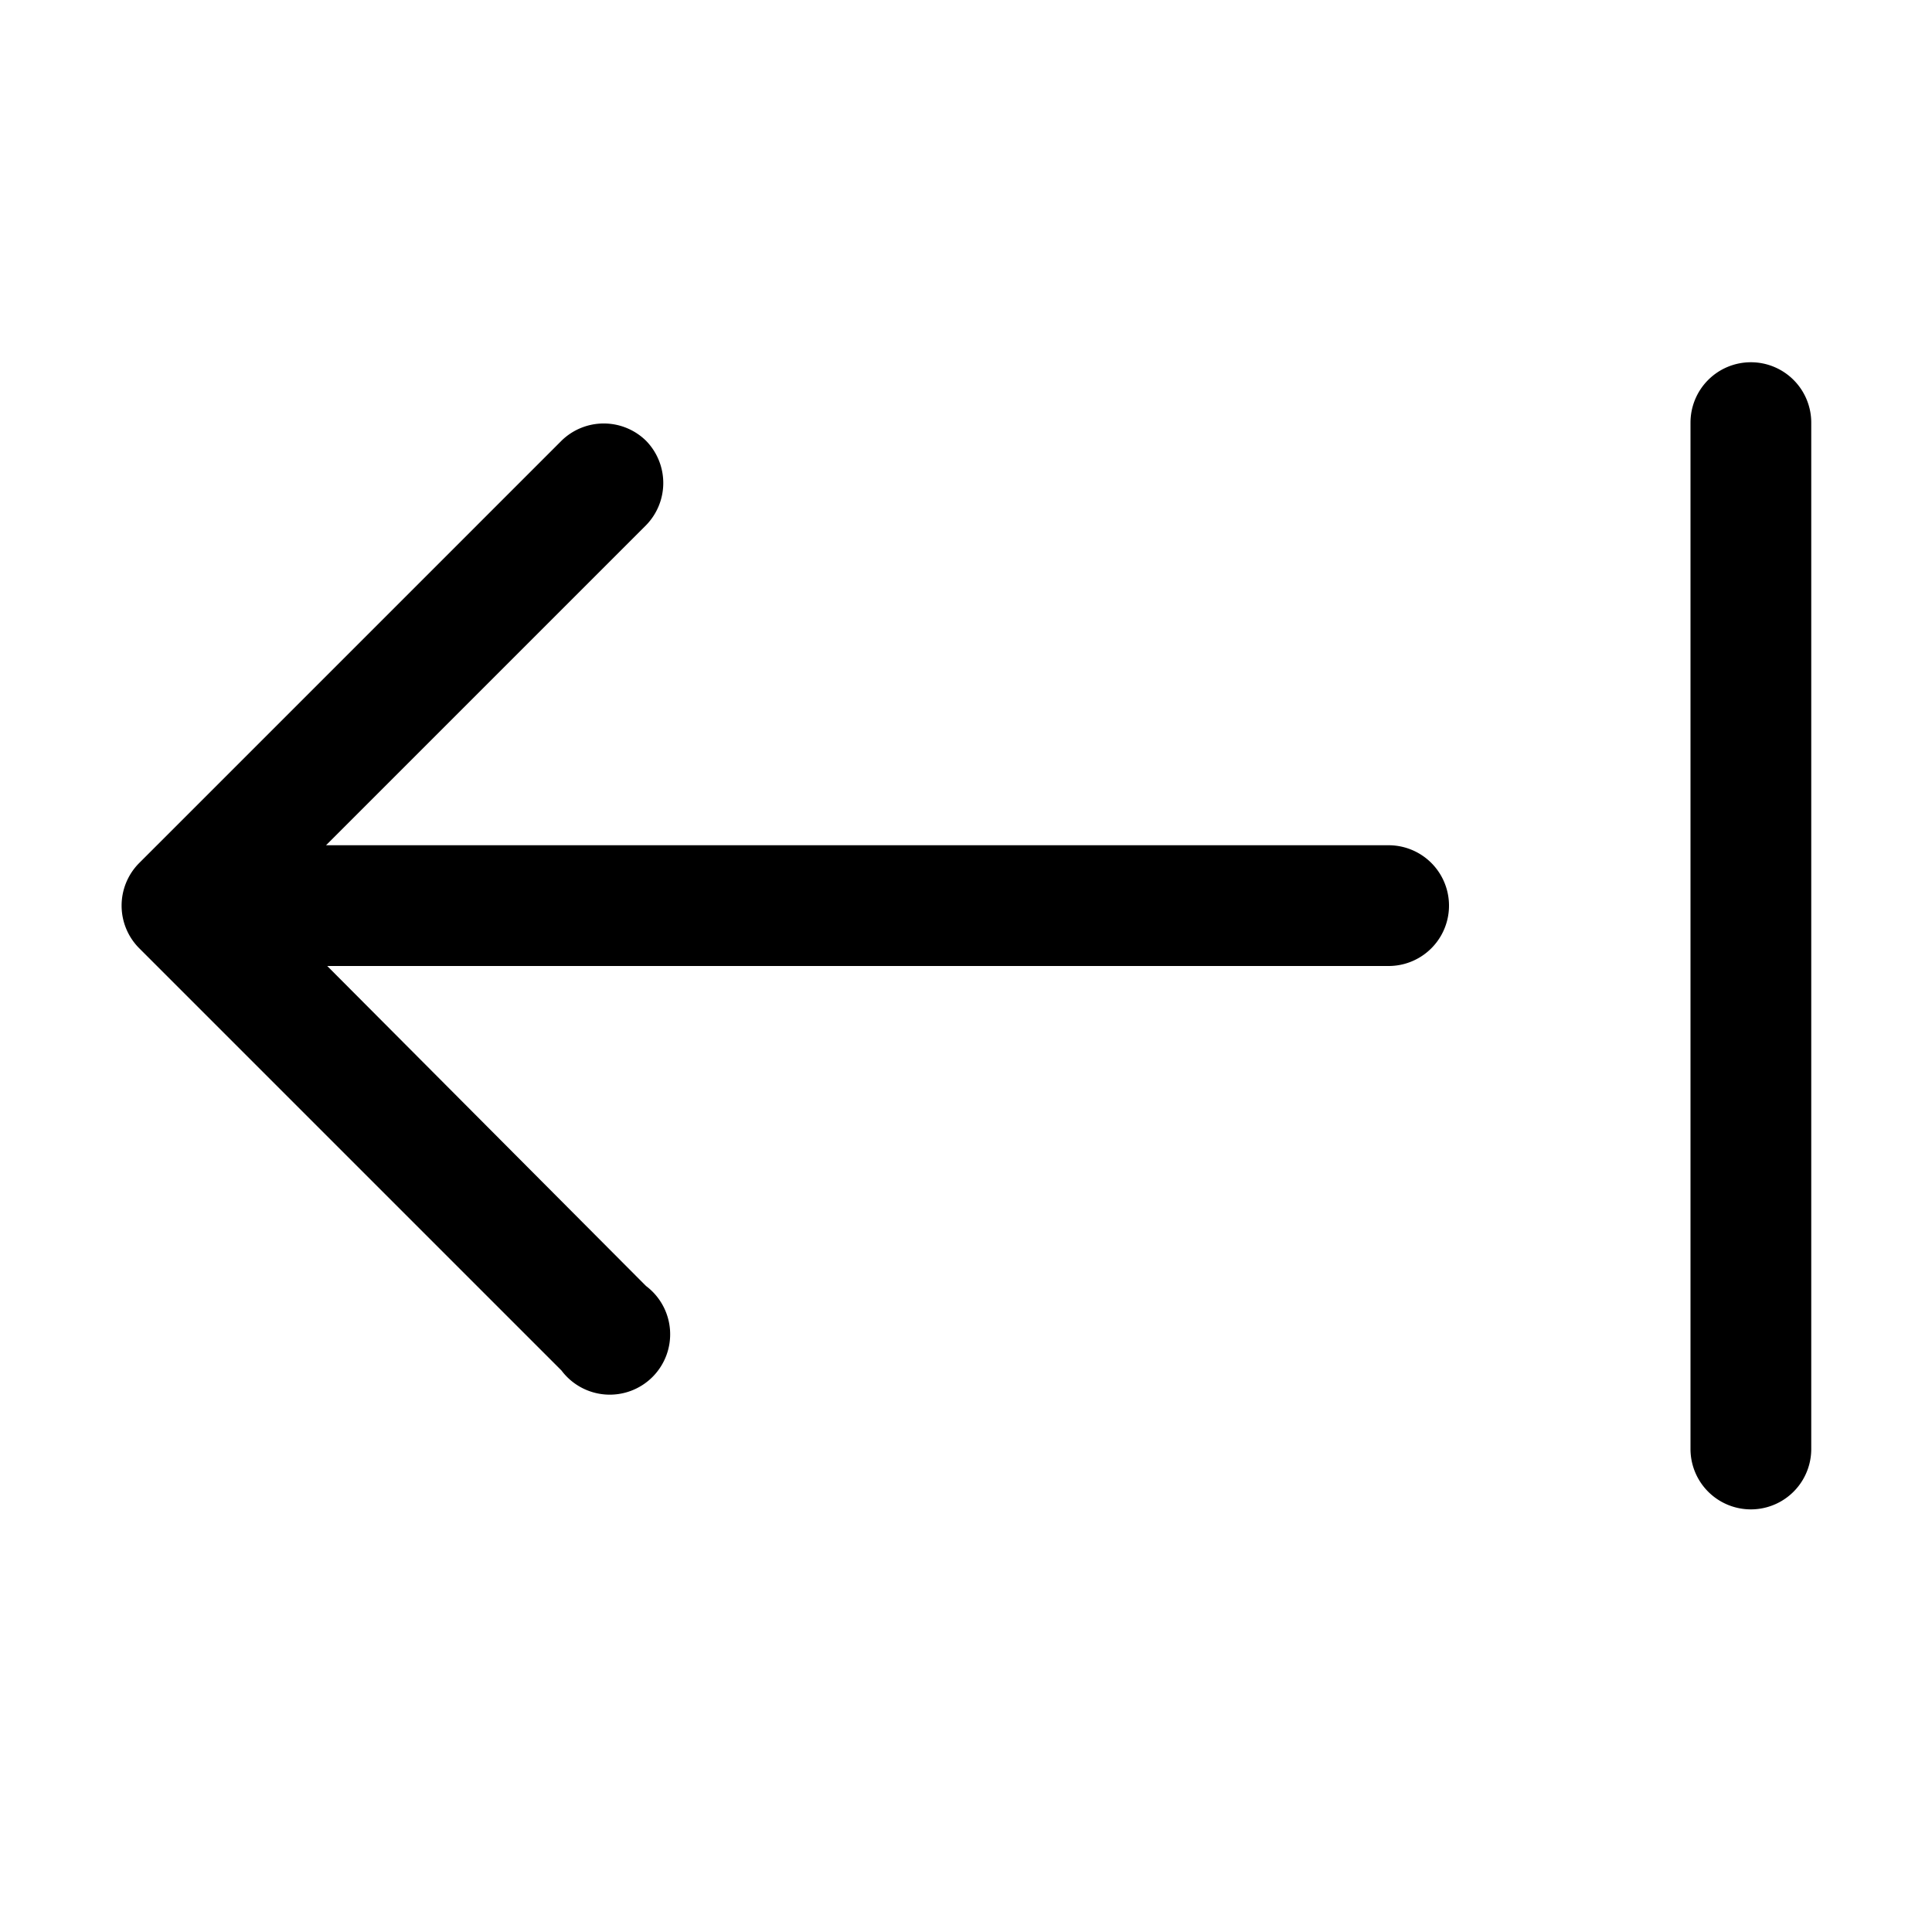 <svg width="16" height="16" viewBox="0 0 16 16" xmlns="http://www.w3.org/2000/svg"><path d="M14.5 3a.5.5 0 00-.5.5V12a.5.5 0 001 0V3.5a.5.5 0 00-.5-.5zm-9.15.65a.5.5 0 00-.7 0l-3.5 3.5a.5.5 0 000 .7l3.5 3.5a.5.5 0 10.7-.7L2.71 8h8.79a.5.5 0 000-1H2.7l2.65-2.65a.5.5 0 000-.7z"/></svg>